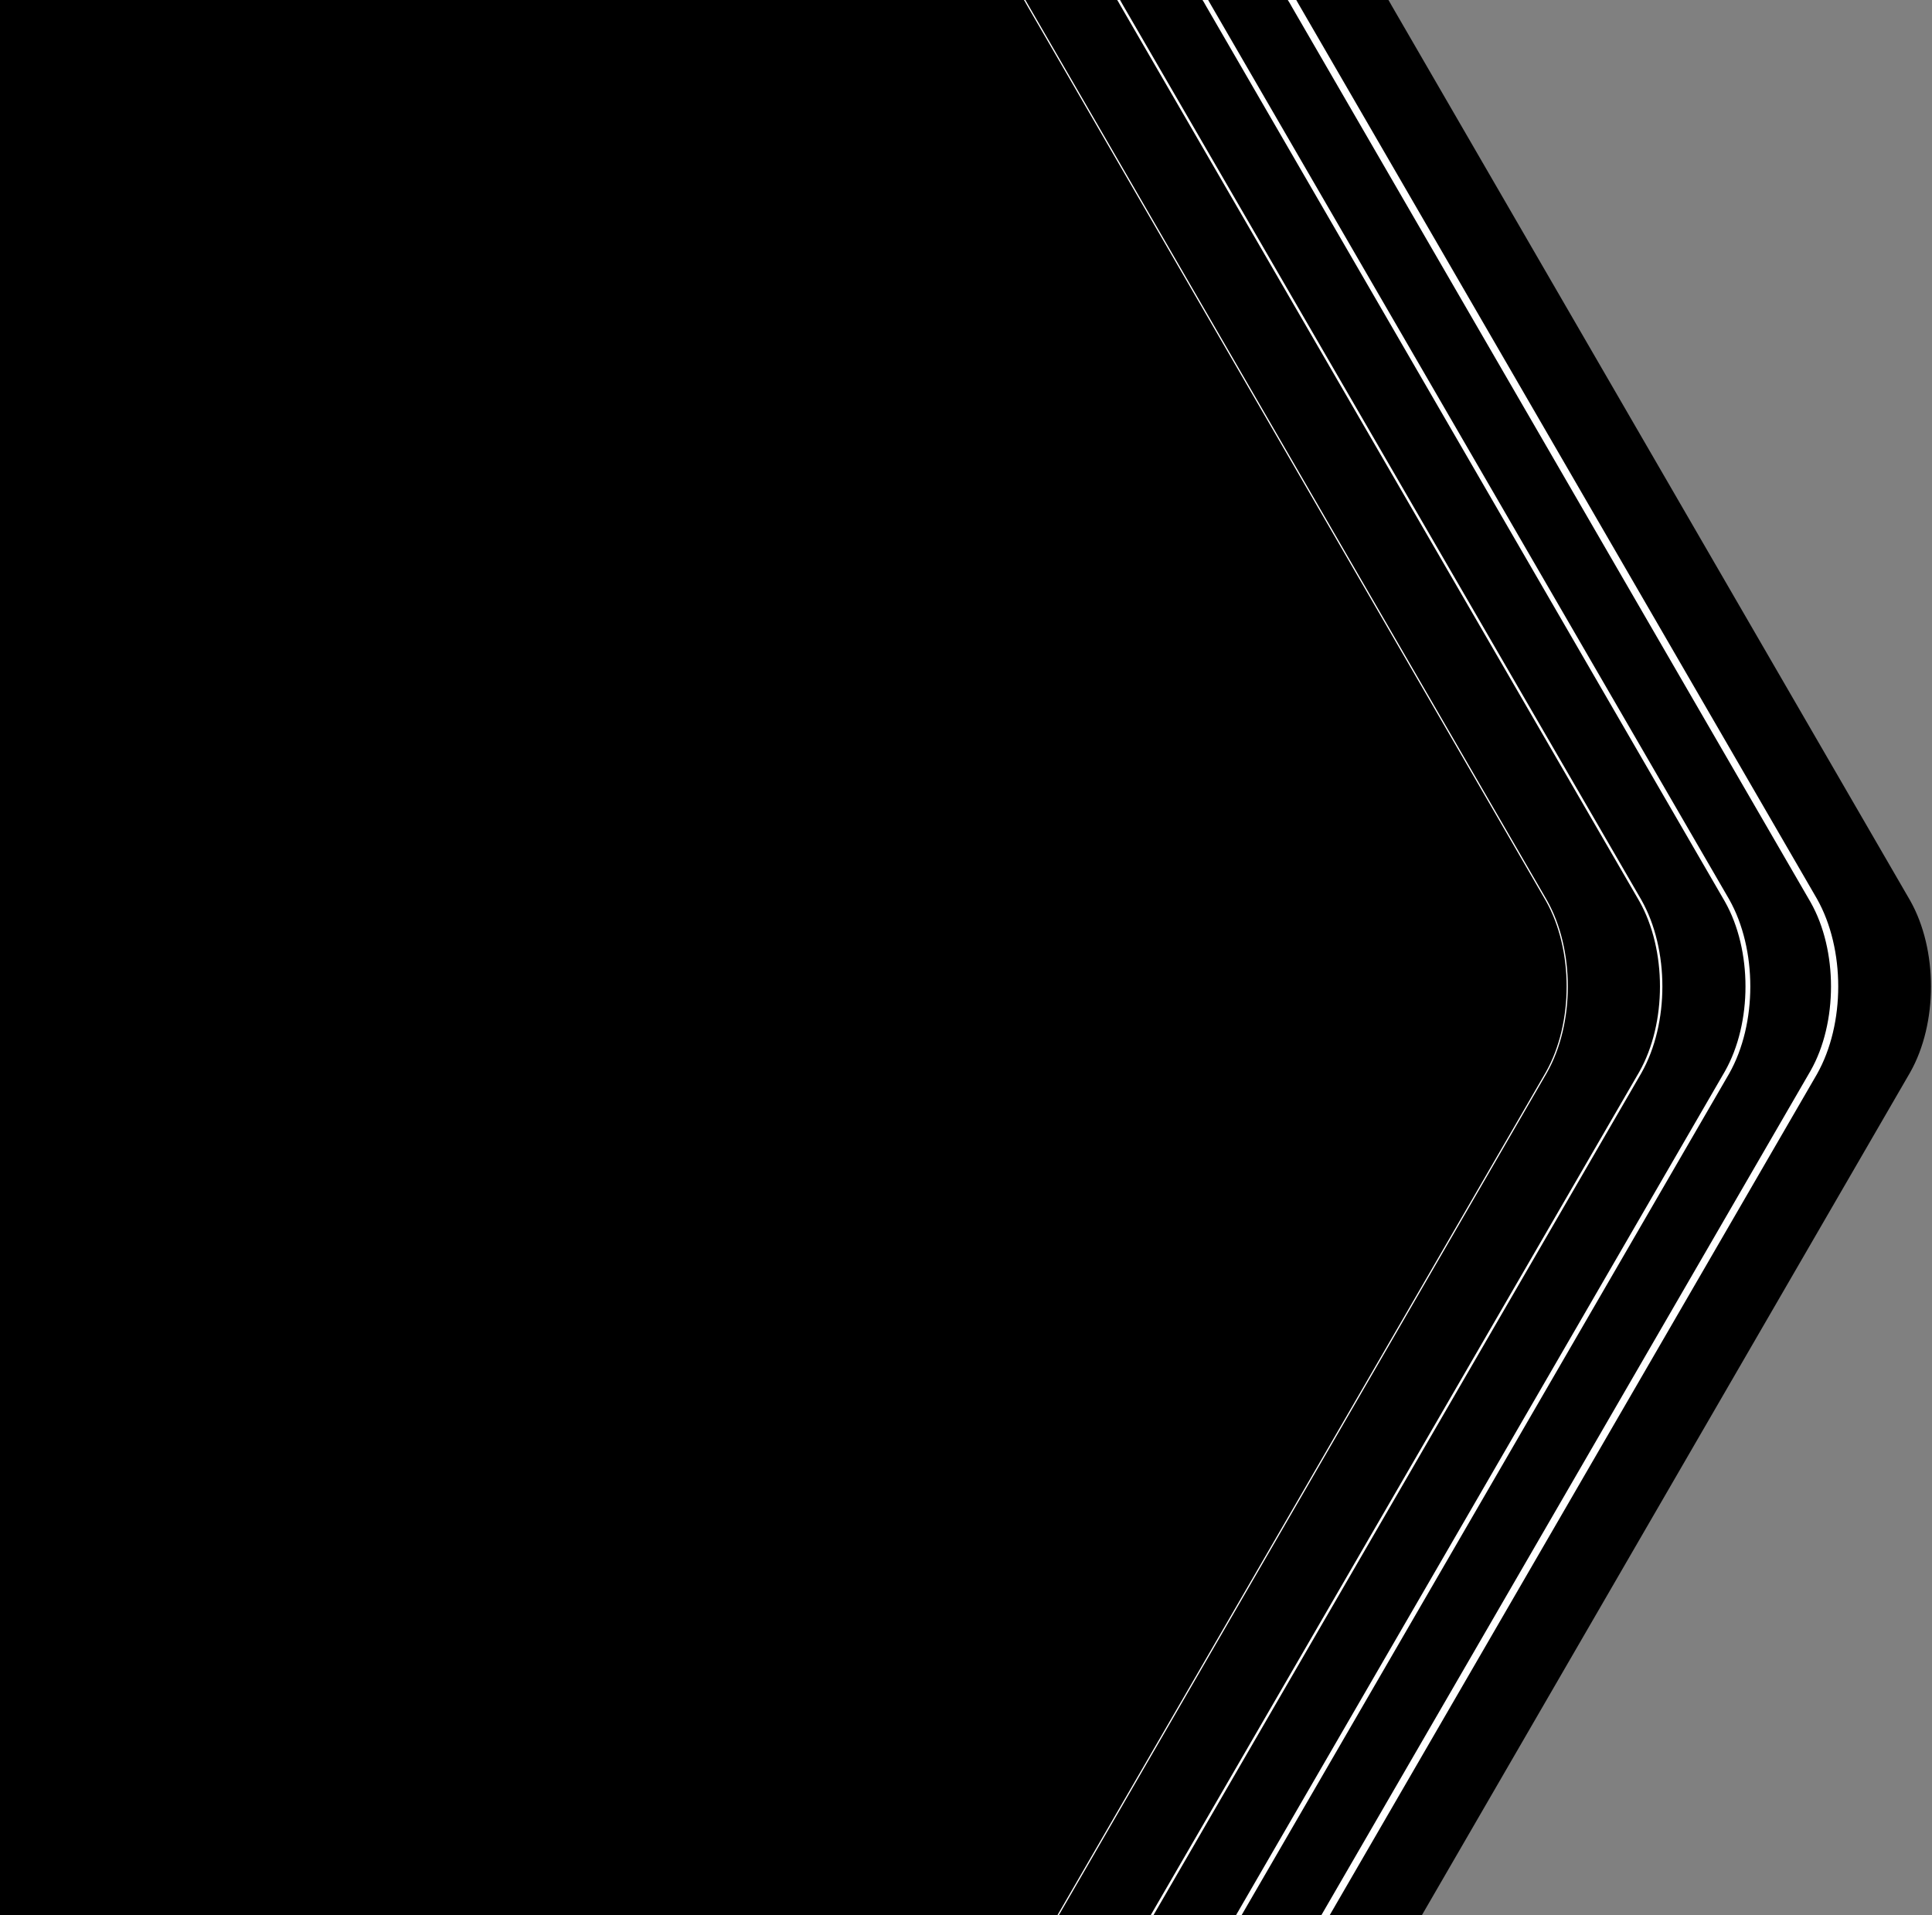 <svg xmlns="http://www.w3.org/2000/svg" xmlns:xlink="http://www.w3.org/1999/xlink" width="802" height="795" viewBox="0 0 802 795">
  <rect x="0" y="0" width="802" height="795" fill="#808080" stroke="none"/>
  <defs>
    <clipPath id="clip-path">
      <rect id="Rectangle_79" data-name="Rectangle 79" width="802" height="795" transform="translate(0 5565)" fill="#fff"/>
    </clipPath>
  </defs>
  <g id="Mask_Group_2" data-name="Mask Group 2" transform="translate(0 -5565)" clip-path="url(#clip-path)">
    <path id="_1000_F_209900544_C7P7rrfxaSFNn29qHnn4teqH7SvXPCwS" data-name="1000_F_209900544_C7P7rrfxaSFNn29qHnn4teqH7SvXPCwS" d="M780.582,957.261c23.054,0,51.263-15.294,61.515-34.552l215.284-371.583c11.536-20.392,11.536-50.979,0-71.371L842.1,108.172C831.845,88.913,803.636,73.62,780.582,73.62h-613.2c-21.77,0-49.9,15.293-61.42,34.552L-109.472,479.755c-10.2,20.391-10.2,50.979,0,71.371L105.963,922.709c11.517,19.258,39.65,34.552,61.42,34.552Z" transform="translate(-264.457 5459.06)"/>
    <path id="_1000_F_209900544_C7P7rrfxaSFNn29qHnn4teqH7SvXPCwS-2" data-name="1000_F_209900544_C7P7rrfxaSFNn29qHnn4teqH7SvXPCwS" d="M780.582,957.261c23.054,0,51.263-15.294,61.515-34.552l215.284-371.583c11.536-20.392,11.536-50.979,0-71.371L842.1,108.172C831.845,88.913,803.636,73.62,780.582,73.62h-613.2c-21.77,0-49.9,15.293-61.42,34.552L-109.472,479.755c-10.2,20.391-10.2,50.979,0,71.371L105.963,922.709c11.517,19.258,39.65,34.552,61.42,34.552Z" transform="translate(-304.457 5459.06)" fill="none" stroke="#fff" stroke-linejoin="round" stroke-width="3"/>
    <path id="_1000_F_209900544_C7P7rrfxaSFNn29qHnn4teqH7SvXPCwS-3" data-name="1000_F_209900544_C7P7rrfxaSFNn29qHnn4teqH7SvXPCwS" d="M780.582,957.261c23.054,0,51.263-15.294,61.515-34.552l215.284-371.583c11.536-20.392,11.536-50.979,0-71.371L842.1,108.172C831.845,88.913,803.636,73.62,780.582,73.62h-613.2c-21.77,0-49.9,15.293-61.42,34.552L-109.472,479.755c-10.2,20.391-10.2,50.979,0,71.371L105.963,922.709c11.517,19.258,39.65,34.552,61.42,34.552Z" transform="translate(-340.457 5459.06)" fill="none" stroke="#fff" stroke-linejoin="round" stroke-width="2"/>
    <path id="_1000_F_209900544_C7P7rrfxaSFNn29qHnn4teqH7SvXPCwS-4" data-name="1000_F_209900544_C7P7rrfxaSFNn29qHnn4teqH7SvXPCwS" d="M780.582,957.261c23.054,0,51.263-15.294,61.515-34.552l215.284-371.583c11.536-20.392,11.536-50.979,0-71.371L842.1,108.172C831.845,88.913,803.636,73.62,780.582,73.62h-613.2c-21.77,0-49.9,15.293-61.42,34.552L-109.472,479.755c-10.2,20.391-10.2,50.979,0,71.371L105.963,922.709c11.517,19.258,39.65,34.552,61.42,34.552Z" transform="translate(-376.457 5459.06)" fill="none" stroke="#fff" stroke-linejoin="round" stroke-width="1"/>
    <path id="_1000_F_209900544_C7P7rrfxaSFNn29qHnn4teqH7SvXPCwS-5" data-name="1000_F_209900544_C7P7rrfxaSFNn29qHnn4teqH7SvXPCwS" d="M780.582,957.261c23.054,0,51.263-15.294,61.515-34.552l215.284-371.583c11.536-20.392,11.536-50.979,0-71.371L842.1,108.172C831.845,88.913,803.636,73.62,780.582,73.62h-613.2c-21.77,0-49.9,15.293-61.42,34.552L-109.472,479.755c-10.2,20.391-10.2,50.979,0,71.371L105.963,922.709c11.517,19.258,39.65,34.552,61.42,34.552Z" transform="translate(-415.457 5459.06)" fill="none" stroke="#fff" stroke-linejoin="round" stroke-width="0.5"/>
  </g>
</svg>
